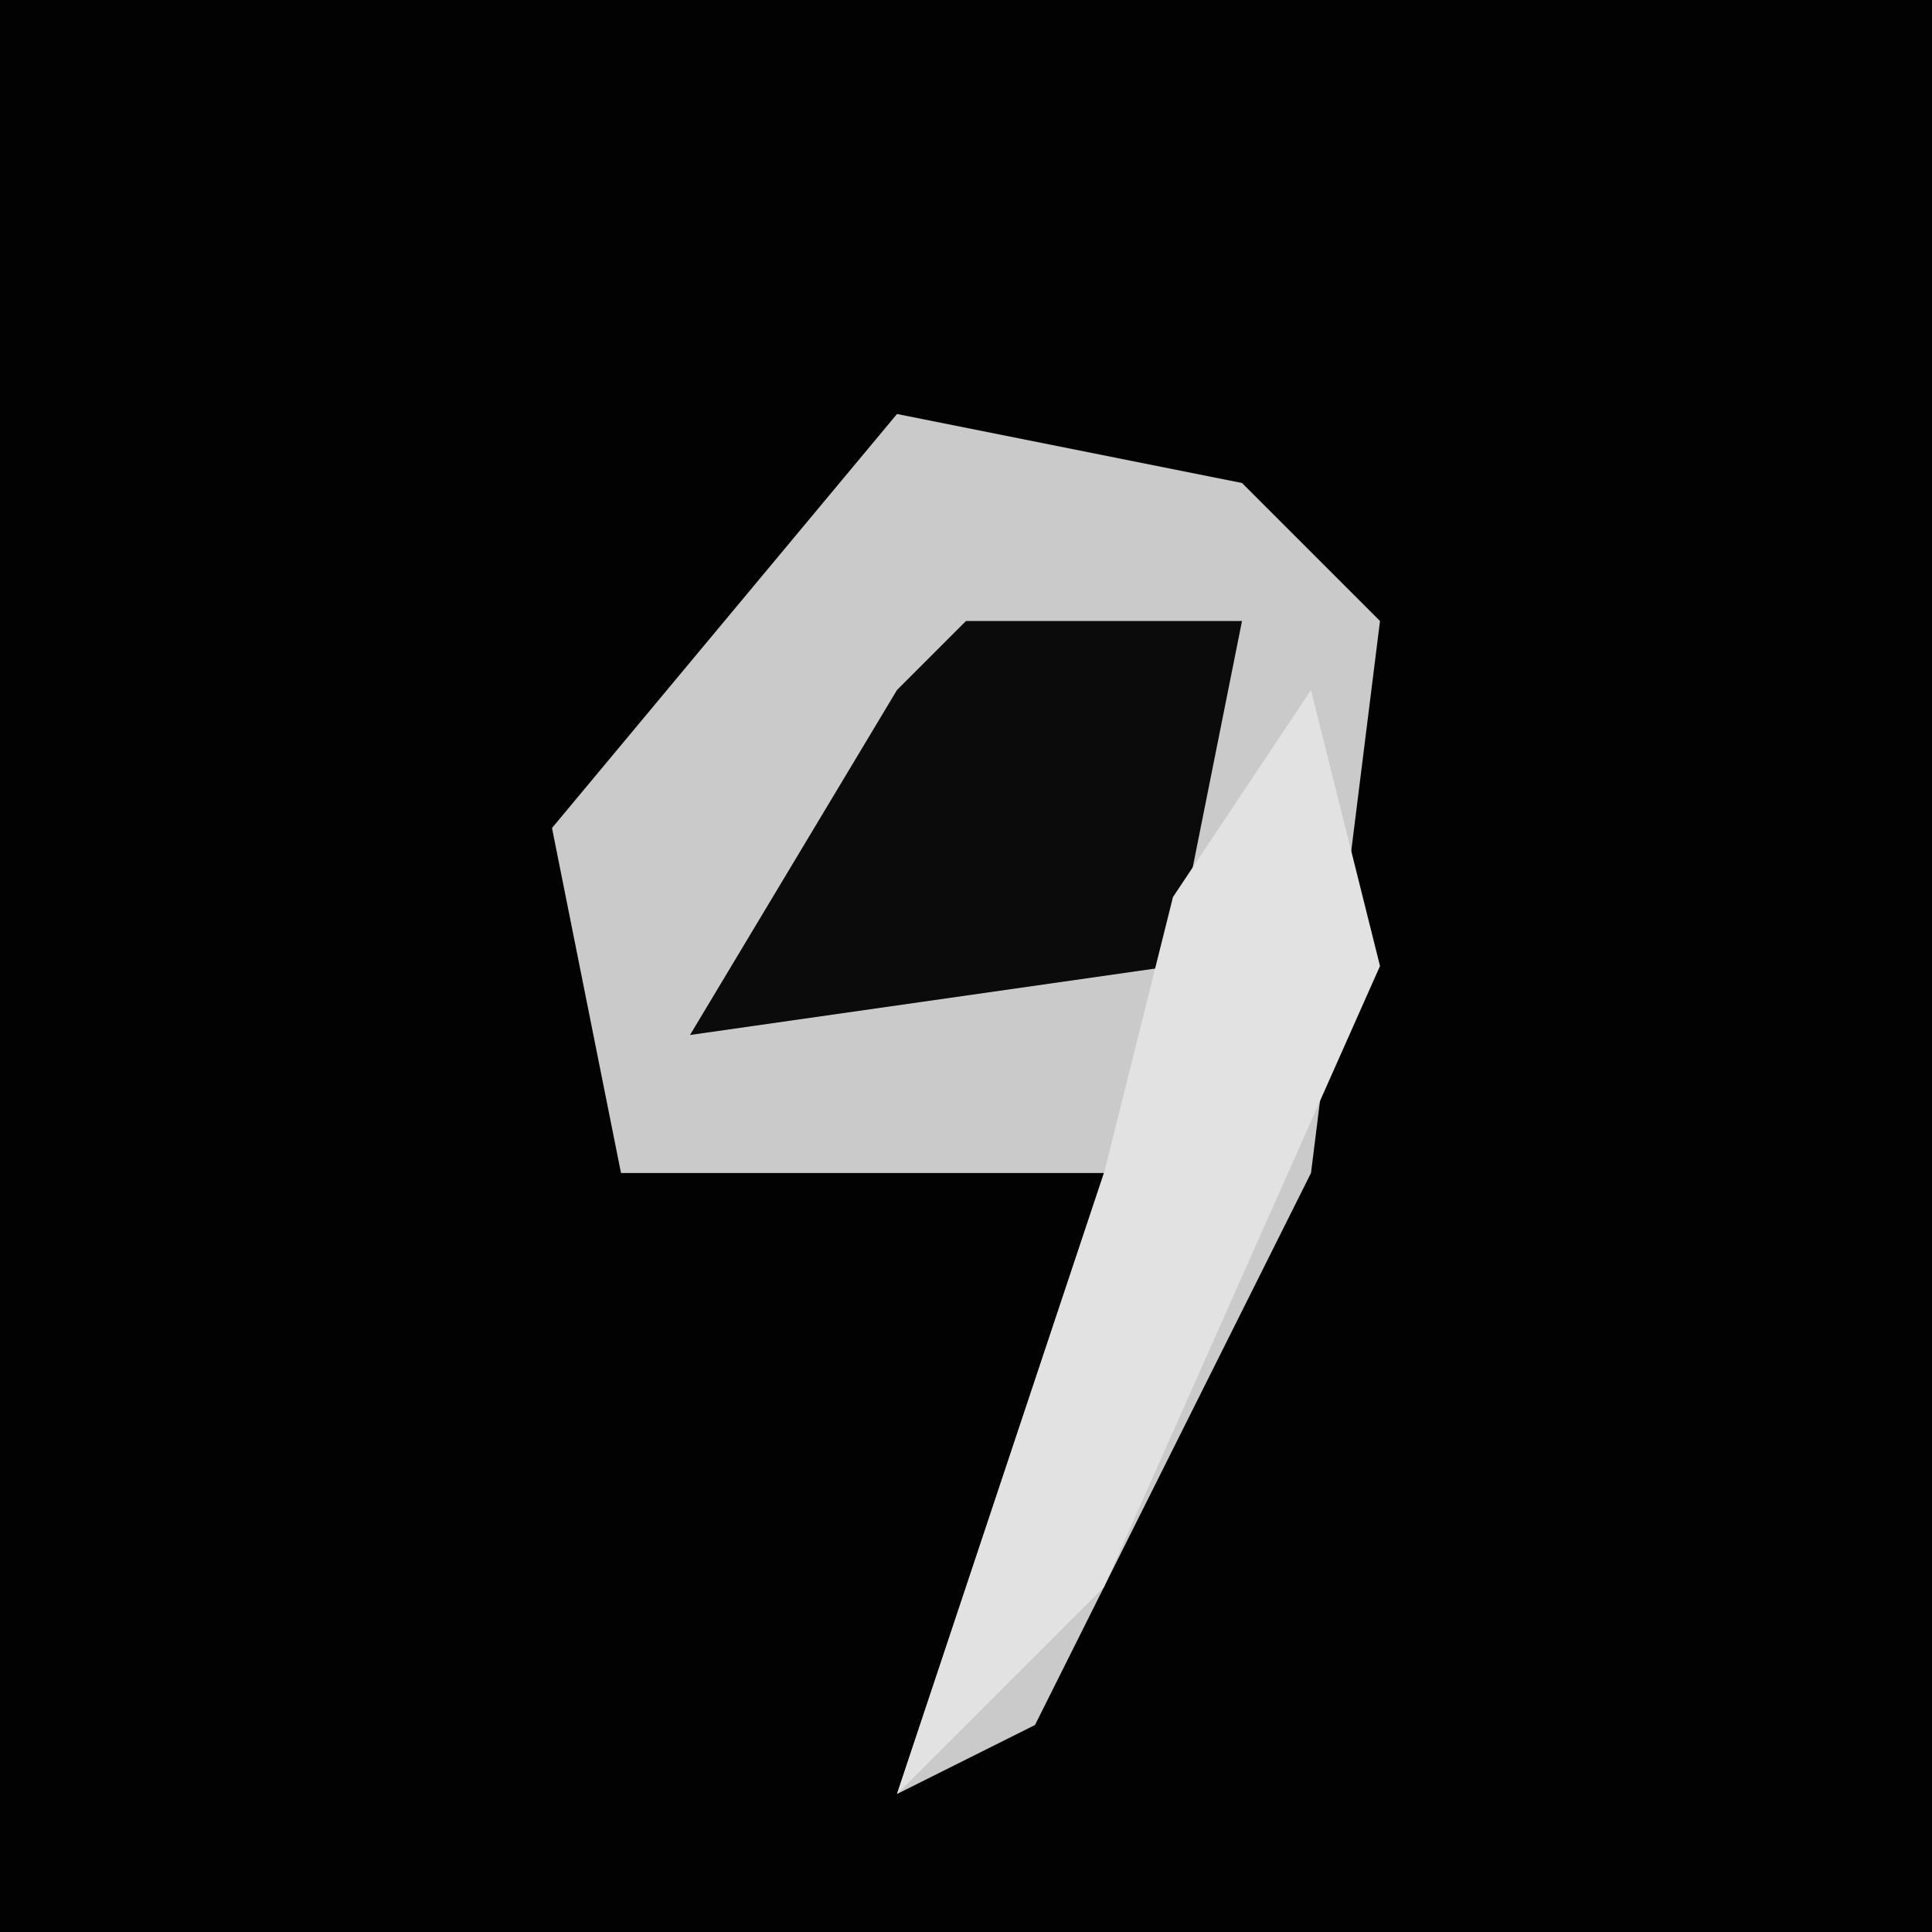 <?xml version="1.0" encoding="UTF-8"?>
<svg version="1.1" xmlns="http://www.w3.org/2000/svg" width="28" height="28">
<path d="M0,0 L28,0 L28,28 L0,28 Z " fill="#020202" transform="translate(0,0)"/>
<path d="M0,0 L5,1 L7,3 L6,11 L2,19 L0,20 L3,11 L-4,11 L-5,6 Z " fill="#CACACA" transform="translate(13,6)"/>
<path d="M0,0 L4,0 L3,5 L-4,6 L-1,1 Z " fill="#0B0B0B" transform="translate(14,9)"/>
<path d="M0,0 L1,4 L-3,13 L-6,16 L-3,7 L-2,3 Z " fill="#E2E2E2" transform="translate(19,10)"/>
</svg>
